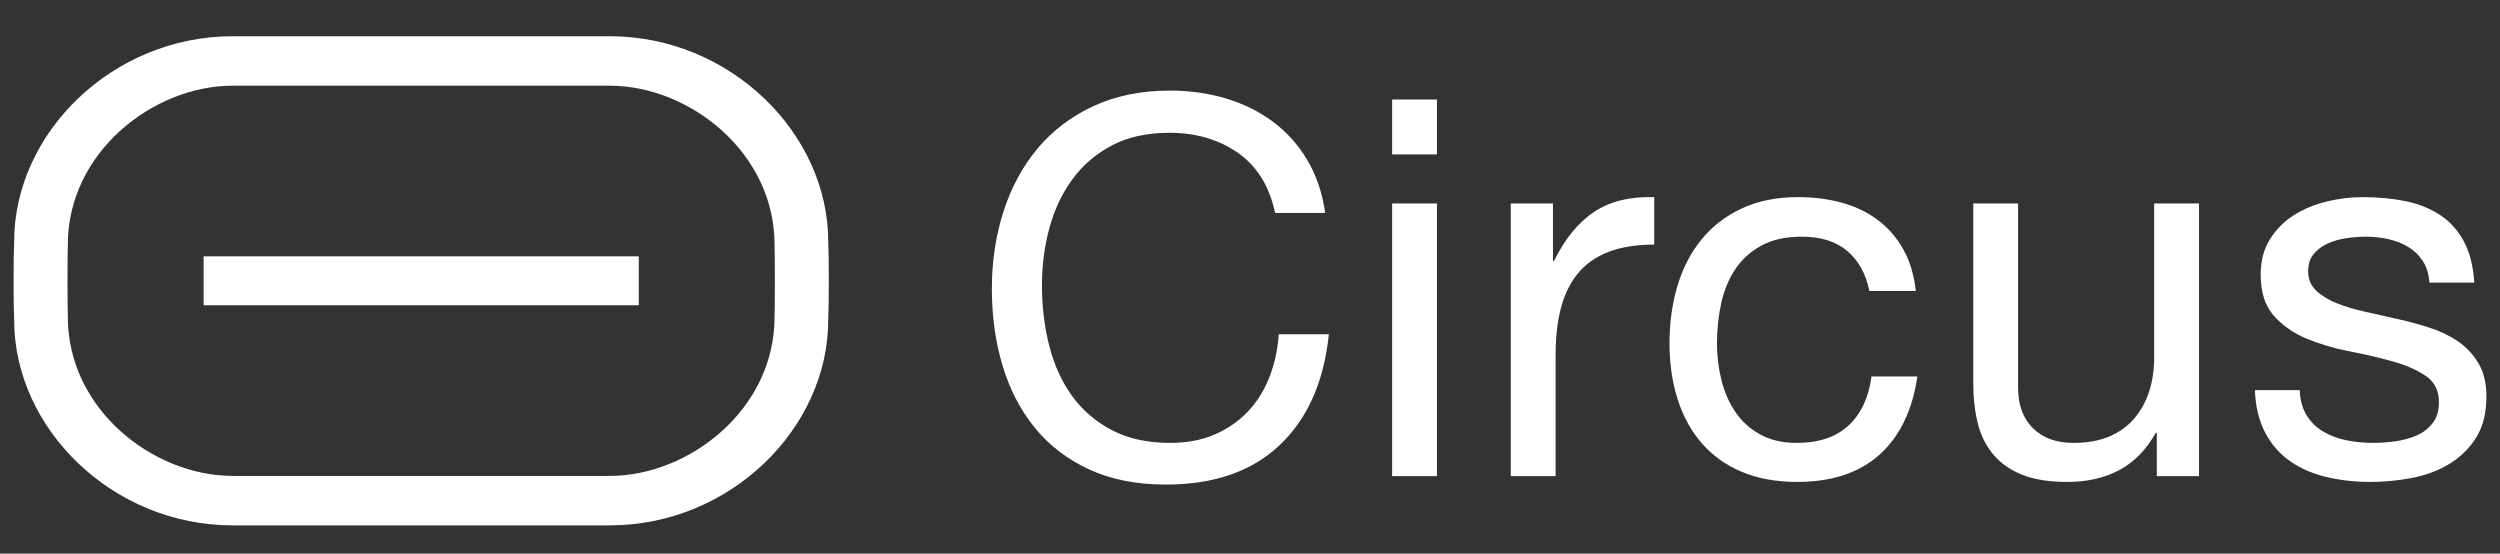 <svg width="140" height="31" viewBox="0 0 140 31" fill="none" xmlns="http://www.w3.org/2000/svg">
<rect x="0" y="0" width="140" height="31" fill="#333333" stroke="none"/>
<path fill-rule="evenodd" clip-rule="evenodd" d="M71.404 11.925C71.089 10.429 70.395 9.306 69.322 8.558C68.248 7.81 66.973 7.436 65.497 7.436C64.237 7.436 63.158 7.672 62.263 8.145C61.367 8.617 60.628 9.252 60.047 10.05C59.467 10.847 59.038 11.758 58.763 12.782C58.487 13.806 58.349 14.869 58.349 15.971C58.349 17.172 58.487 18.309 58.763 19.383C59.038 20.456 59.467 21.391 60.047 22.188C60.628 22.986 61.372 23.621 62.277 24.093C63.183 24.566 64.266 24.802 65.526 24.802C66.452 24.802 67.274 24.65 67.992 24.345C68.711 24.039 69.331 23.616 69.853 23.075C70.375 22.533 70.783 21.888 71.079 21.14C71.374 20.392 71.551 19.584 71.61 18.718L74.416 18.718C74.141 21.376 73.225 23.444 71.669 24.92C70.114 26.397 67.987 27.136 65.29 27.136C63.656 27.136 62.228 26.855 61.007 26.294C59.787 25.733 58.773 24.96 57.965 23.975C57.158 22.991 56.553 21.829 56.149 20.49C55.745 19.151 55.544 17.714 55.544 16.178C55.544 14.642 55.76 13.2 56.193 11.851C56.626 10.502 57.261 9.326 58.098 8.322C58.935 7.318 59.979 6.525 61.229 5.944C62.479 5.363 63.912 5.073 65.526 5.073C66.629 5.073 67.672 5.221 68.657 5.516C69.641 5.811 70.518 6.245 71.285 6.816C72.053 7.387 72.693 8.1 73.205 8.957C73.717 9.813 74.052 10.803 74.21 11.925H71.404ZM80.47 8.647L77.959 8.647V5.575L80.47 5.575V8.647ZM77.959 11.393L80.47 11.393V26.663H77.959V11.393ZM84.603 11.393H86.966V14.613H87.025C87.636 13.372 88.384 12.457 89.27 11.866C90.156 11.275 91.278 11 92.637 11.039V13.697C91.633 13.697 90.776 13.835 90.067 14.111C89.358 14.386 88.787 14.79 88.354 15.322C87.921 15.853 87.606 16.498 87.409 17.256C87.212 18.014 87.114 18.886 87.114 19.87V26.663H84.603V11.393ZM104.686 16.296C104.489 15.331 104.075 14.583 103.445 14.052C102.815 13.52 101.969 13.254 100.905 13.254C100 13.254 99.242 13.421 98.631 13.756C98.021 14.091 97.534 14.534 97.169 15.085C96.805 15.637 96.544 16.272 96.386 16.99C96.229 17.709 96.15 18.452 96.15 19.22C96.15 19.929 96.234 20.618 96.401 21.288C96.569 21.957 96.829 22.553 97.184 23.075C97.538 23.596 98.001 24.015 98.572 24.33C99.143 24.645 99.822 24.802 100.61 24.802C101.85 24.802 102.82 24.477 103.519 23.828C104.218 23.178 104.646 22.262 104.804 21.081L107.373 21.081C107.098 22.971 106.394 24.428 105.262 25.452C104.13 26.476 102.589 26.988 100.64 26.988C99.478 26.988 98.449 26.801 97.553 26.427C96.657 26.053 95.909 25.521 95.308 24.832C94.708 24.143 94.255 23.321 93.95 22.366C93.645 21.411 93.492 20.362 93.492 19.22C93.492 18.078 93.64 17.01 93.935 16.016C94.231 15.021 94.678 14.155 95.279 13.417C95.879 12.678 96.633 12.097 97.538 11.674C98.444 11.251 99.498 11.039 100.699 11.039C101.565 11.039 102.377 11.142 103.135 11.349C103.893 11.556 104.563 11.876 105.144 12.309C105.724 12.742 106.202 13.289 106.576 13.948C106.95 14.608 107.186 15.39 107.285 16.296H104.686ZM123.144 26.663L120.781 26.663V24.241H120.722C120.19 25.186 119.511 25.88 118.684 26.323C117.857 26.766 116.882 26.988 115.76 26.988C114.756 26.988 113.919 26.855 113.25 26.589C112.58 26.323 112.039 25.944 111.625 25.452C111.212 24.96 110.921 24.374 110.754 23.695C110.587 23.015 110.503 22.262 110.503 21.435V11.393H113.013V21.731C113.013 22.676 113.289 23.424 113.84 23.975C114.392 24.527 115.15 24.802 116.115 24.802C116.882 24.802 117.547 24.684 118.108 24.448C118.669 24.212 119.137 23.877 119.511 23.444C119.885 23.011 120.166 22.503 120.353 21.923C120.54 21.342 120.633 20.707 120.633 20.018V11.393L123.144 11.393V26.663ZM128.784 21.849C128.803 22.4 128.931 22.868 129.168 23.252C129.404 23.636 129.714 23.941 130.098 24.167C130.482 24.394 130.915 24.556 131.398 24.655C131.88 24.753 132.377 24.802 132.889 24.802C133.283 24.802 133.696 24.773 134.13 24.714C134.563 24.655 134.961 24.546 135.326 24.389C135.69 24.231 135.99 24 136.227 23.695C136.463 23.39 136.581 23.001 136.581 22.528C136.581 21.878 136.335 21.386 135.843 21.051C135.35 20.717 134.735 20.446 133.997 20.239C133.258 20.032 132.456 19.845 131.59 19.678C130.723 19.511 129.921 19.274 129.182 18.969C128.444 18.664 127.829 18.236 127.337 17.684C126.844 17.133 126.598 16.365 126.598 15.381C126.598 14.613 126.77 13.953 127.115 13.402C127.46 12.851 127.903 12.403 128.444 12.058C128.986 11.713 129.596 11.457 130.275 11.29C130.955 11.123 131.629 11.039 132.298 11.039C133.165 11.039 133.962 11.113 134.691 11.261C135.419 11.408 136.064 11.664 136.625 12.028C137.186 12.393 137.634 12.885 137.969 13.505C138.304 14.125 138.501 14.898 138.56 15.824H136.049C136.01 15.331 135.882 14.923 135.665 14.598C135.449 14.273 135.173 14.012 134.838 13.815C134.504 13.618 134.135 13.476 133.731 13.387C133.327 13.299 132.919 13.254 132.505 13.254C132.131 13.254 131.752 13.284 131.368 13.343C130.984 13.402 130.635 13.505 130.32 13.653C130.005 13.8 129.749 13.997 129.552 14.244C129.355 14.49 129.256 14.81 129.256 15.203C129.256 15.637 129.409 15.996 129.714 16.282C130.019 16.567 130.408 16.803 130.881 16.99C131.353 17.177 131.885 17.335 132.476 17.463C133.066 17.591 133.657 17.724 134.248 17.862C134.878 17.999 135.493 18.167 136.094 18.364C136.694 18.561 137.226 18.822 137.689 19.146C138.151 19.471 138.525 19.88 138.811 20.372C139.096 20.864 139.239 21.475 139.239 22.203C139.239 23.129 139.047 23.896 138.663 24.507C138.279 25.117 137.777 25.61 137.157 25.984C136.537 26.358 135.838 26.619 135.06 26.766C134.282 26.914 133.509 26.988 132.741 26.988C131.895 26.988 131.088 26.899 130.32 26.722C129.552 26.545 128.872 26.254 128.282 25.851C127.691 25.447 127.218 24.916 126.864 24.256C126.51 23.596 126.313 22.794 126.273 21.849H128.784Z" fill="white"/>
<path fill-rule="evenodd" clip-rule="evenodd" d="M11.403 17.095H35.771V14.356H11.403V17.095ZM43.375 17.758C43.375 22.922 38.593 26.651 34.148 26.651H13.026C8.581 26.651 3.799 22.922 3.799 17.758C3.774 17.146 3.774 14.304 3.799 13.692C3.799 8.529 8.581 4.799 13.026 4.799H34.148C38.593 4.799 43.375 8.529 43.375 13.692C43.399 14.304 43.399 17.146 43.375 17.758ZM46.381 13.531C46.381 7.452 40.877 2.03 34.148 2.03H13.026C6.296 2.03 0.793 7.452 0.793 13.531C0.75 14.327 0.75 17.124 0.793 17.919C0.793 24 6.296 29.421 13.026 29.421H34.148C40.877 29.421 46.381 24 46.381 17.919C46.424 17.124 46.424 14.327 46.381 13.531Z" fill="white"/>
</svg>
